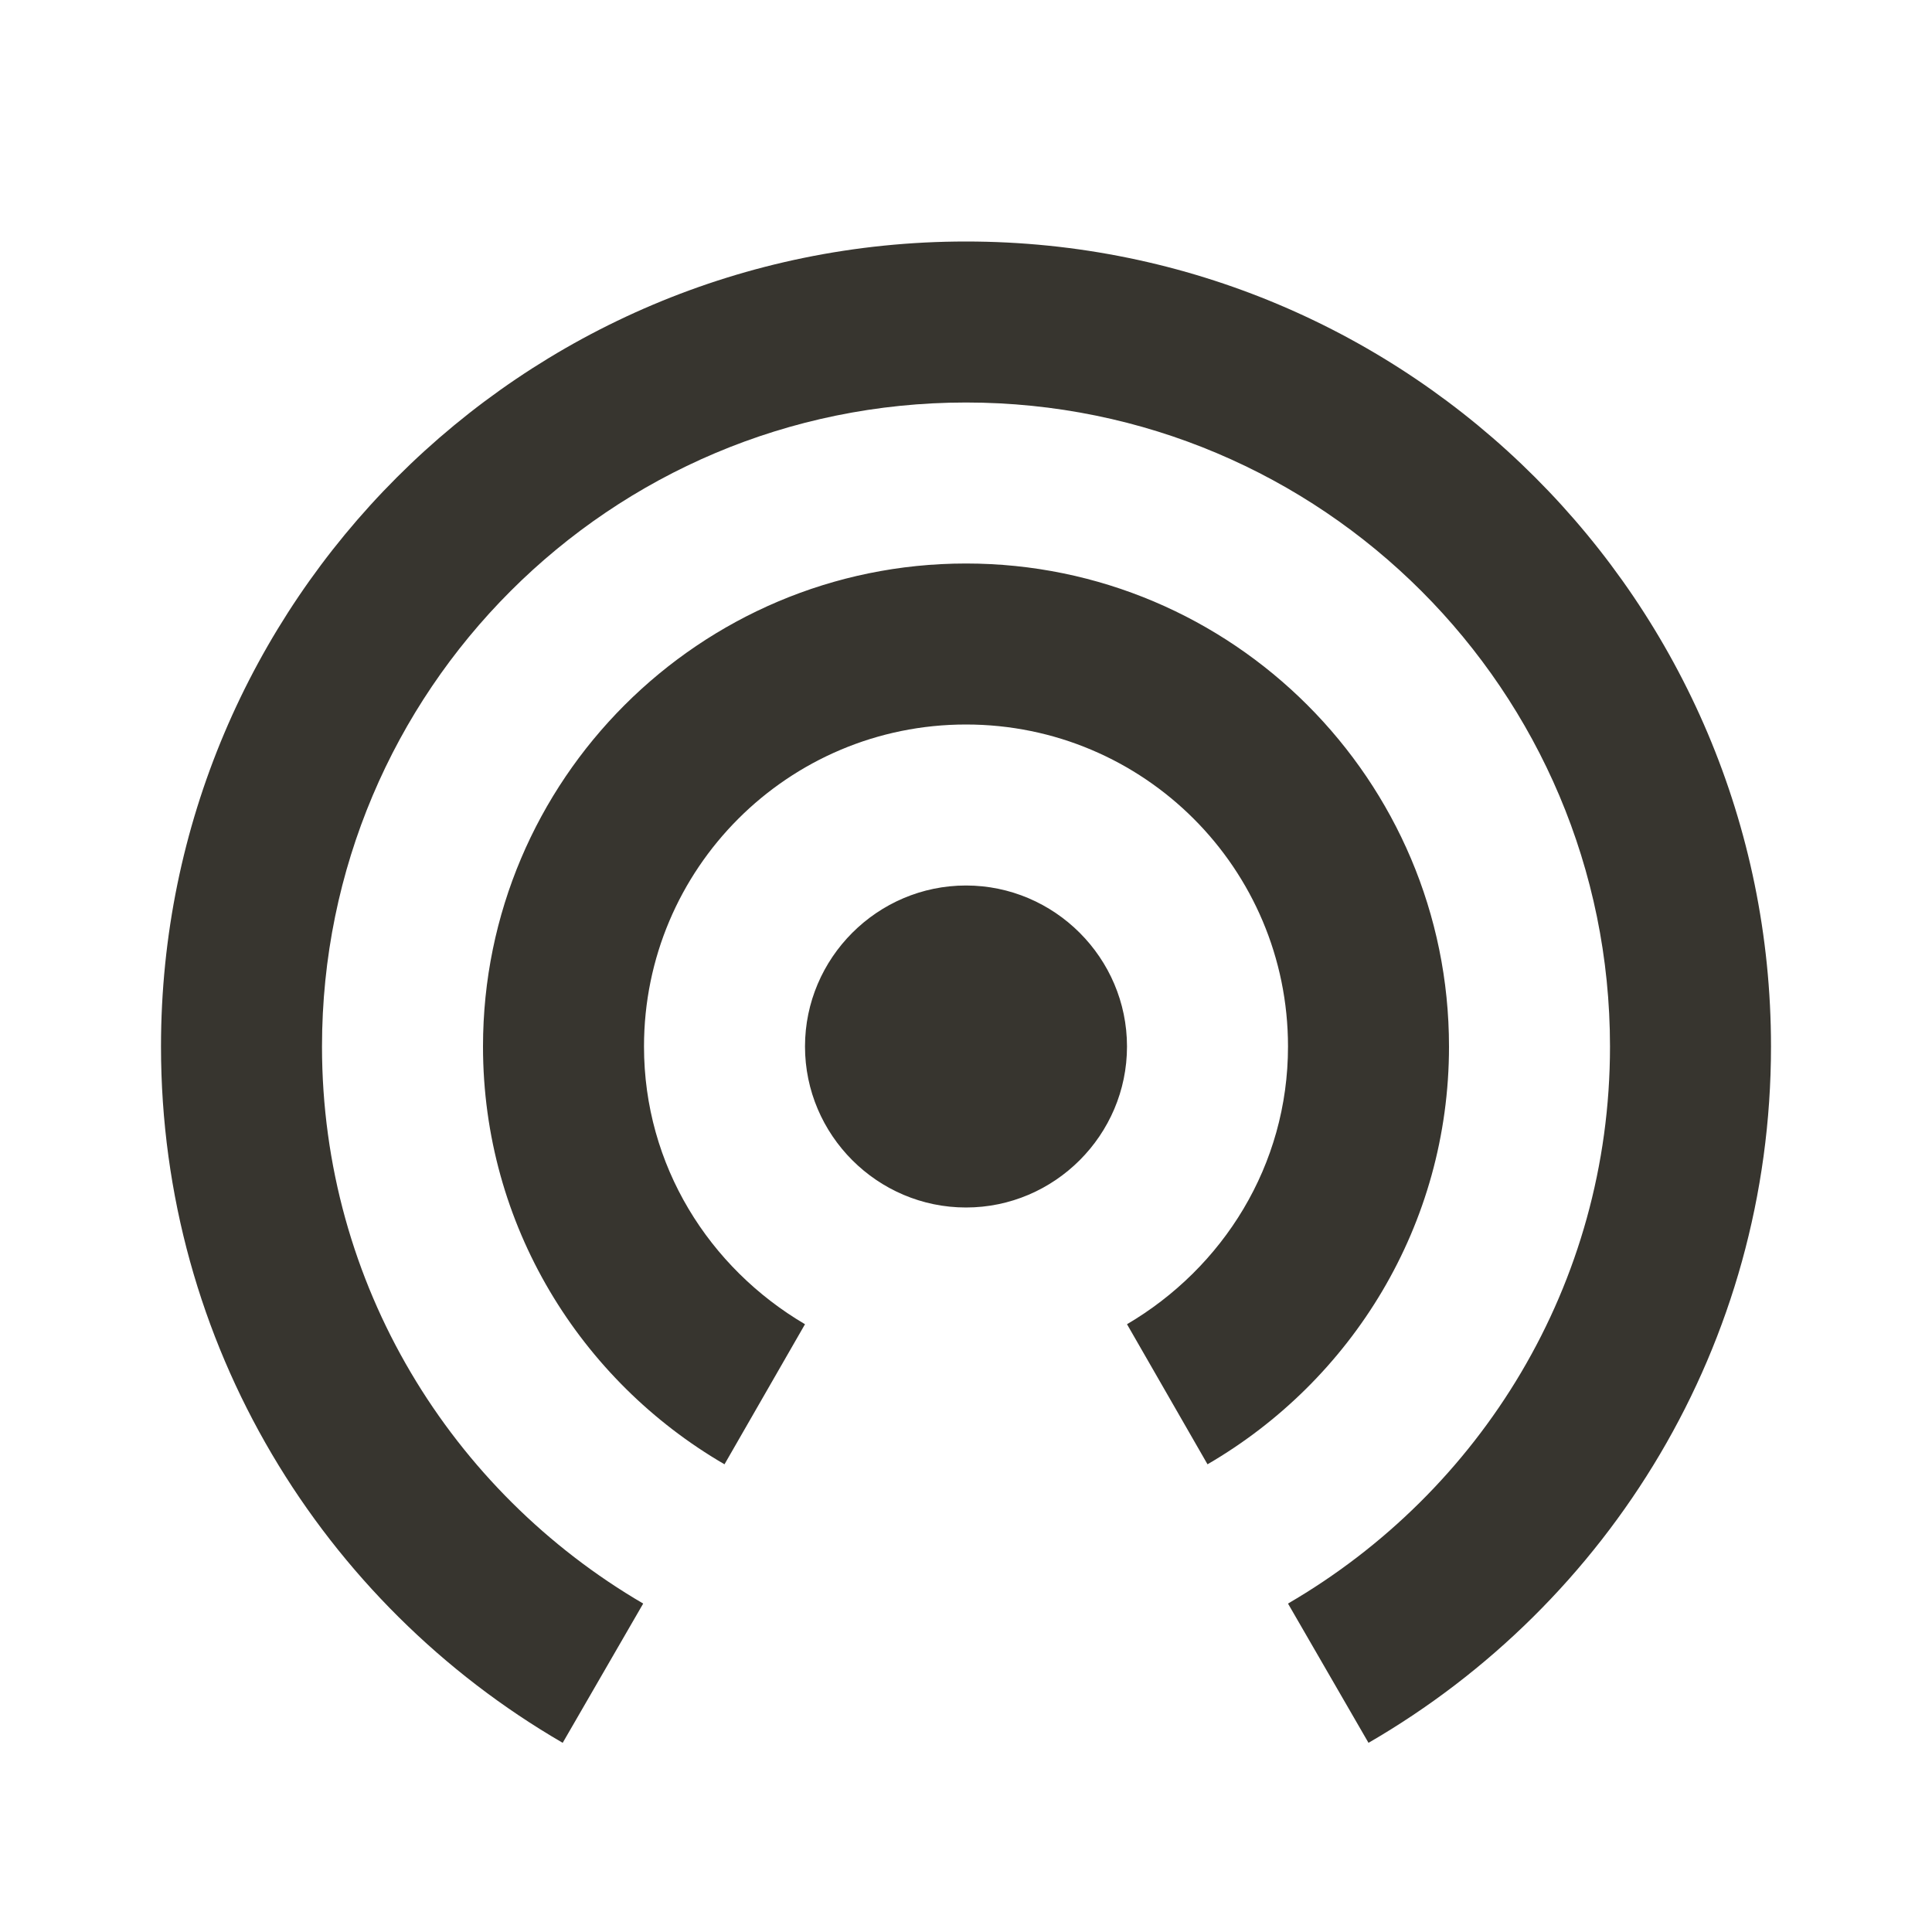 <!-- Generated by IcoMoon.io -->
<svg version="1.1" xmlns="http://www.w3.org/2000/svg" width="280" height="280" viewBox="0 0 280 280">
<title>mt-wifi_tethering</title>
<path fill="#37352f" d="M140 128.333c-12.833 0-23.333 10.5-23.333 23.333s10.5 23.333 23.333 23.333c12.833 0 23.333-10.5 23.333-23.333s-10.5-23.333-23.333-23.333v0zM210 151.667c0-38.617-31.383-70-70-70s-70 31.383-70 70c0 25.9 14.117 48.417 35 60.55l11.667-20.3c-13.883-8.167-23.333-22.983-23.333-40.25 0-25.783 20.883-46.667 46.667-46.667s46.667 20.883 46.667 46.667c0 17.267-9.45 32.083-23.333 40.25l11.667 20.3c20.883-12.133 35-34.65 35-60.55v0zM140 35c-64.4 0-116.667 52.267-116.667 116.667 0 43.167 23.45 80.733 58.217 100.917l11.667-20.183c-27.767-16.217-46.55-46.2-46.55-80.733 0-51.567 41.767-93.333 93.333-93.333s93.333 41.767 93.333 93.333c0 34.533-18.783 64.517-46.667 80.733l11.667 20.183c34.883-20.183 58.333-57.75 58.333-100.917 0-64.4-52.267-116.667-116.667-116.667v0z"></path>
</svg>
